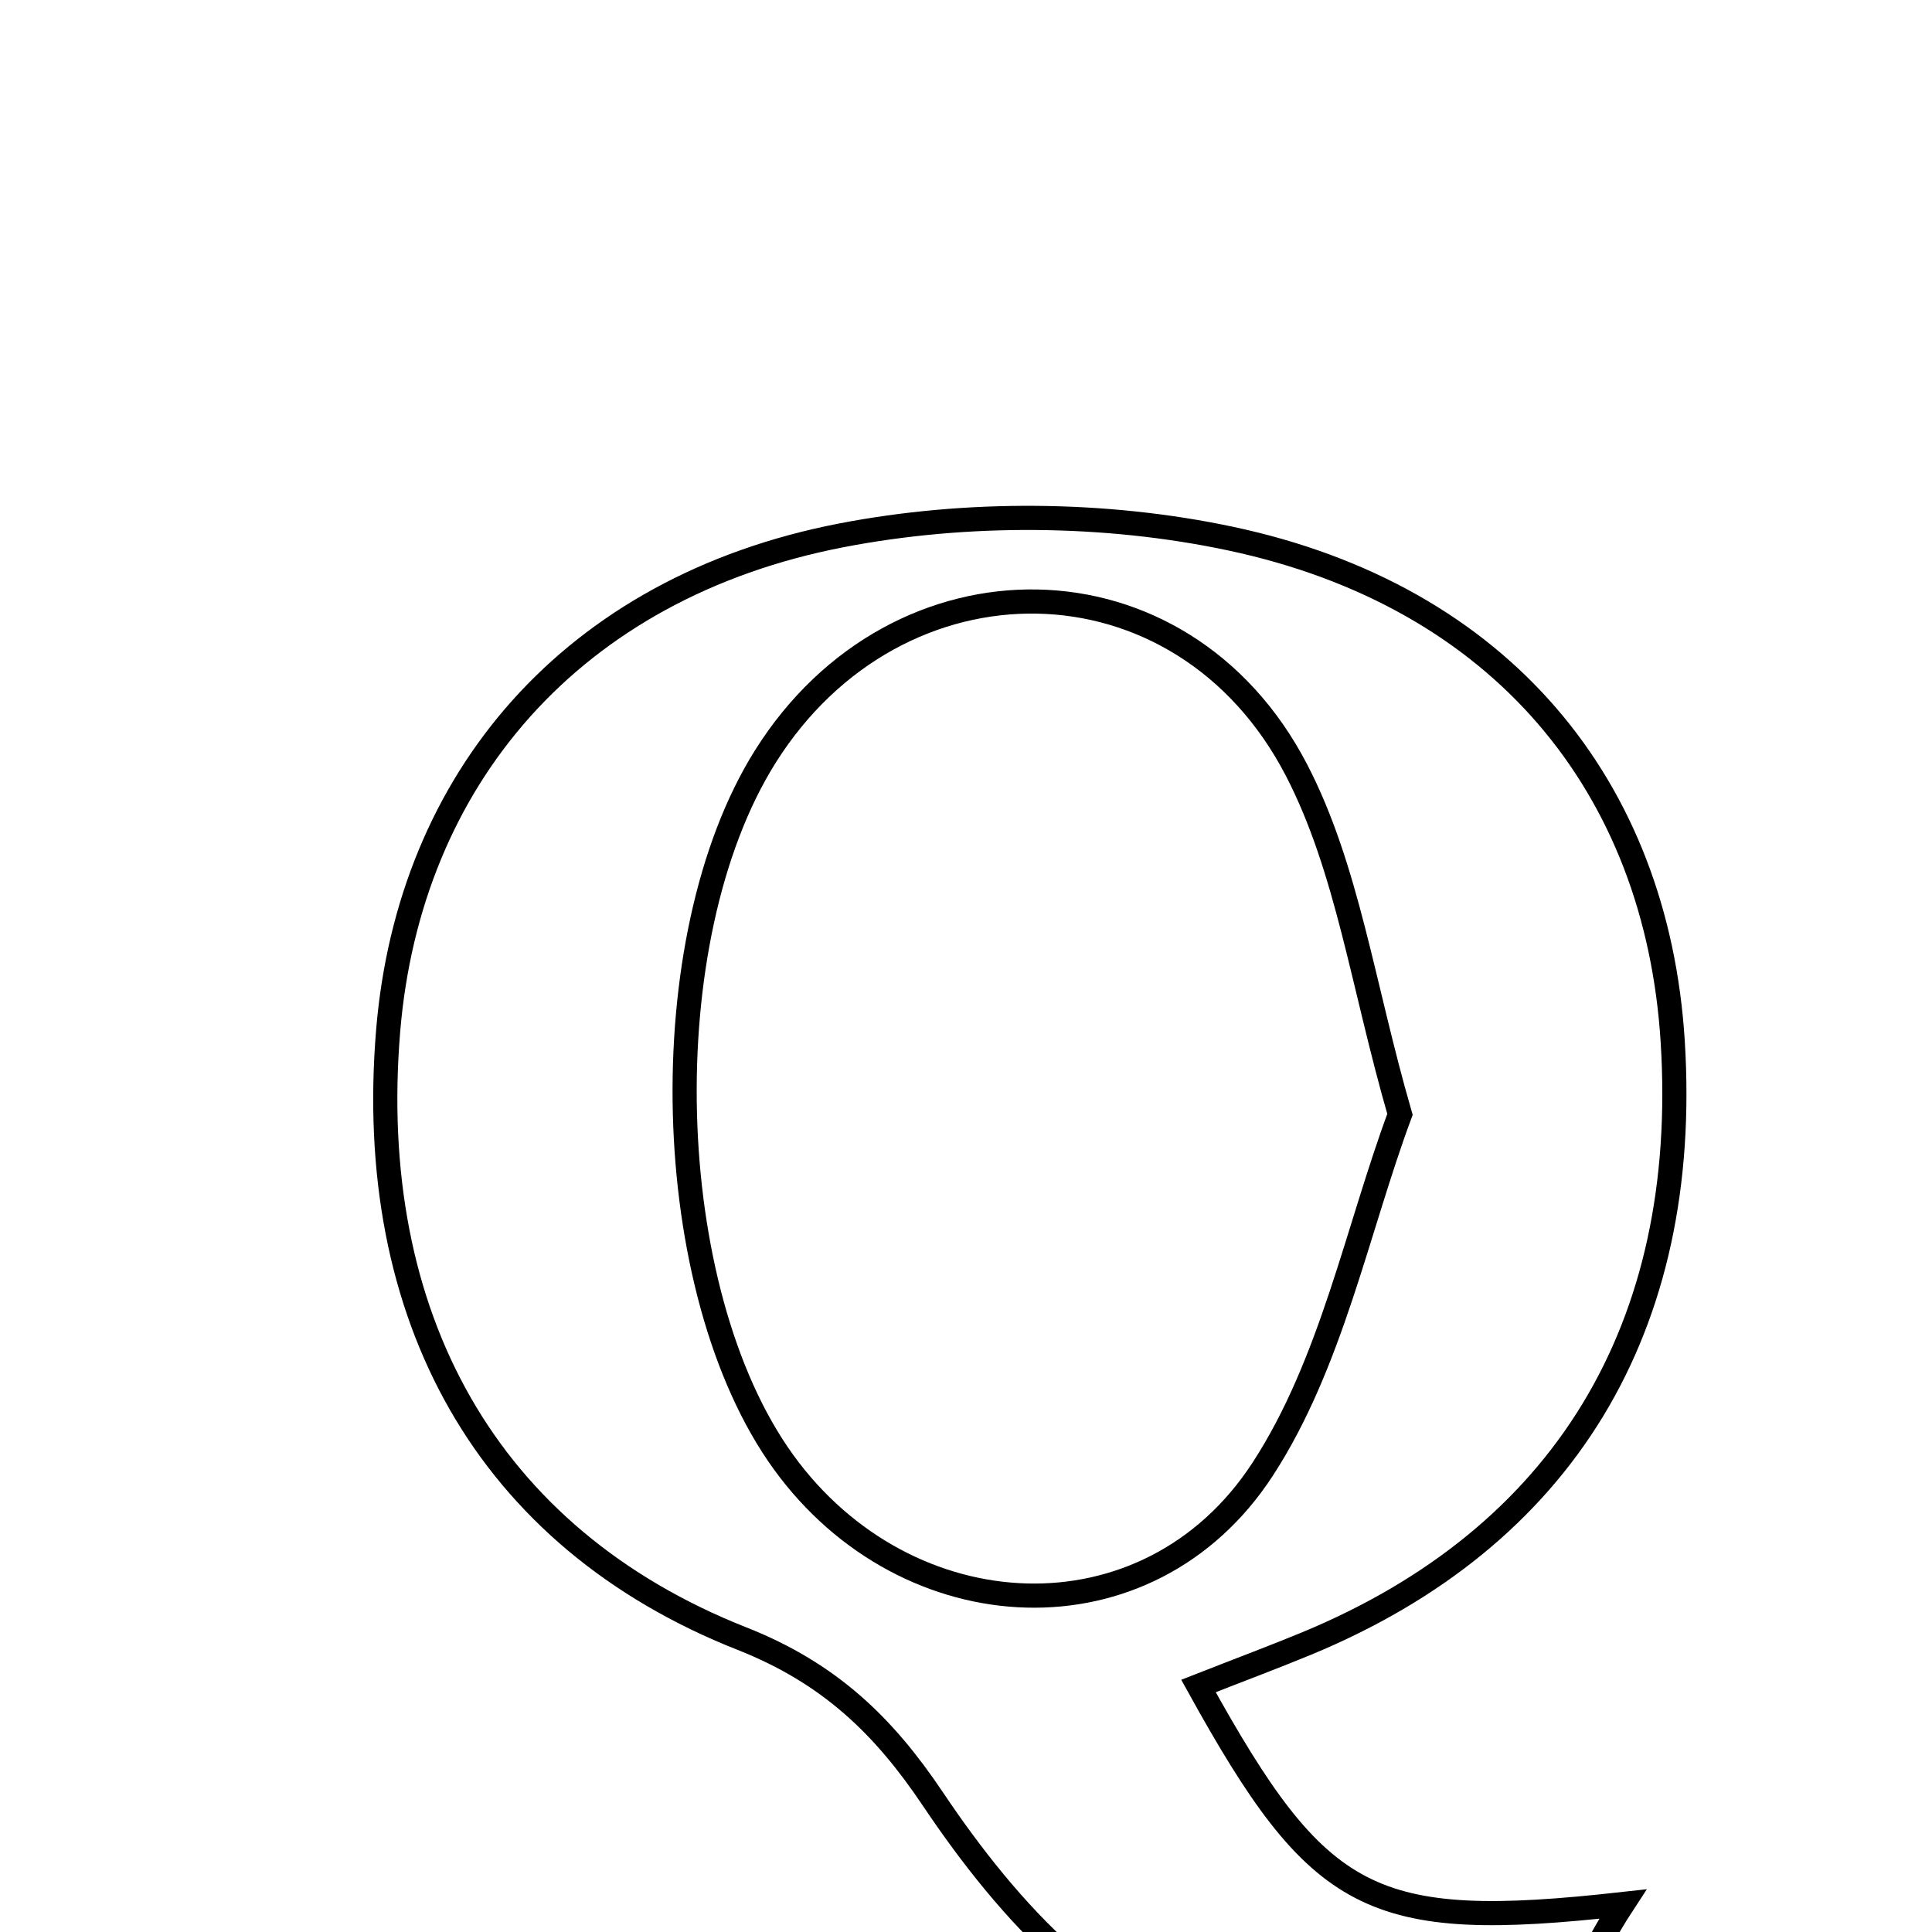 <svg xmlns="http://www.w3.org/2000/svg" viewBox="0.0 0.0 24.0 24.0" height="200px" width="200px"><path fill="none" stroke="black" stroke-width=".3" stroke-opacity="1.0"  filling="0" d="M10.448 6.651 C12.006 6.349 13.731 6.361 15.283 6.69 C18.65 7.404 20.581 9.772 20.779 12.937 C21.002 16.497 19.424 19.095 16.232 20.416 C15.841 20.578 15.444 20.726 14.888 20.944 C16.387 23.655 17.017 24.002 20.158 23.653 C19.748 24.28 19.585 24.803 19.235 25.018 C17.525 26.062 14.846 25.748 13.237 24.308 C12.605 23.743 12.062 23.053 11.588 22.347 C10.98 21.44 10.307 20.786 9.218 20.356 C6.042 19.102 4.528 16.347 4.822 12.802 C5.082 9.68 7.103 7.299 10.448 6.651"></path>
<path fill="none" stroke="black" stroke-width=".3" stroke-opacity="1.0"  filling="0" d="M9.506 9.4 C11.145 6.788 14.68 6.817 16.106 9.567 C16.741 10.792 16.929 12.248 17.391 13.843 C16.859 15.277 16.54 16.938 15.686 18.25 C14.265 20.435 11.266 20.282 9.732 18.161 C8.194 16.034 8.082 11.67 9.506 9.4"></path></svg>